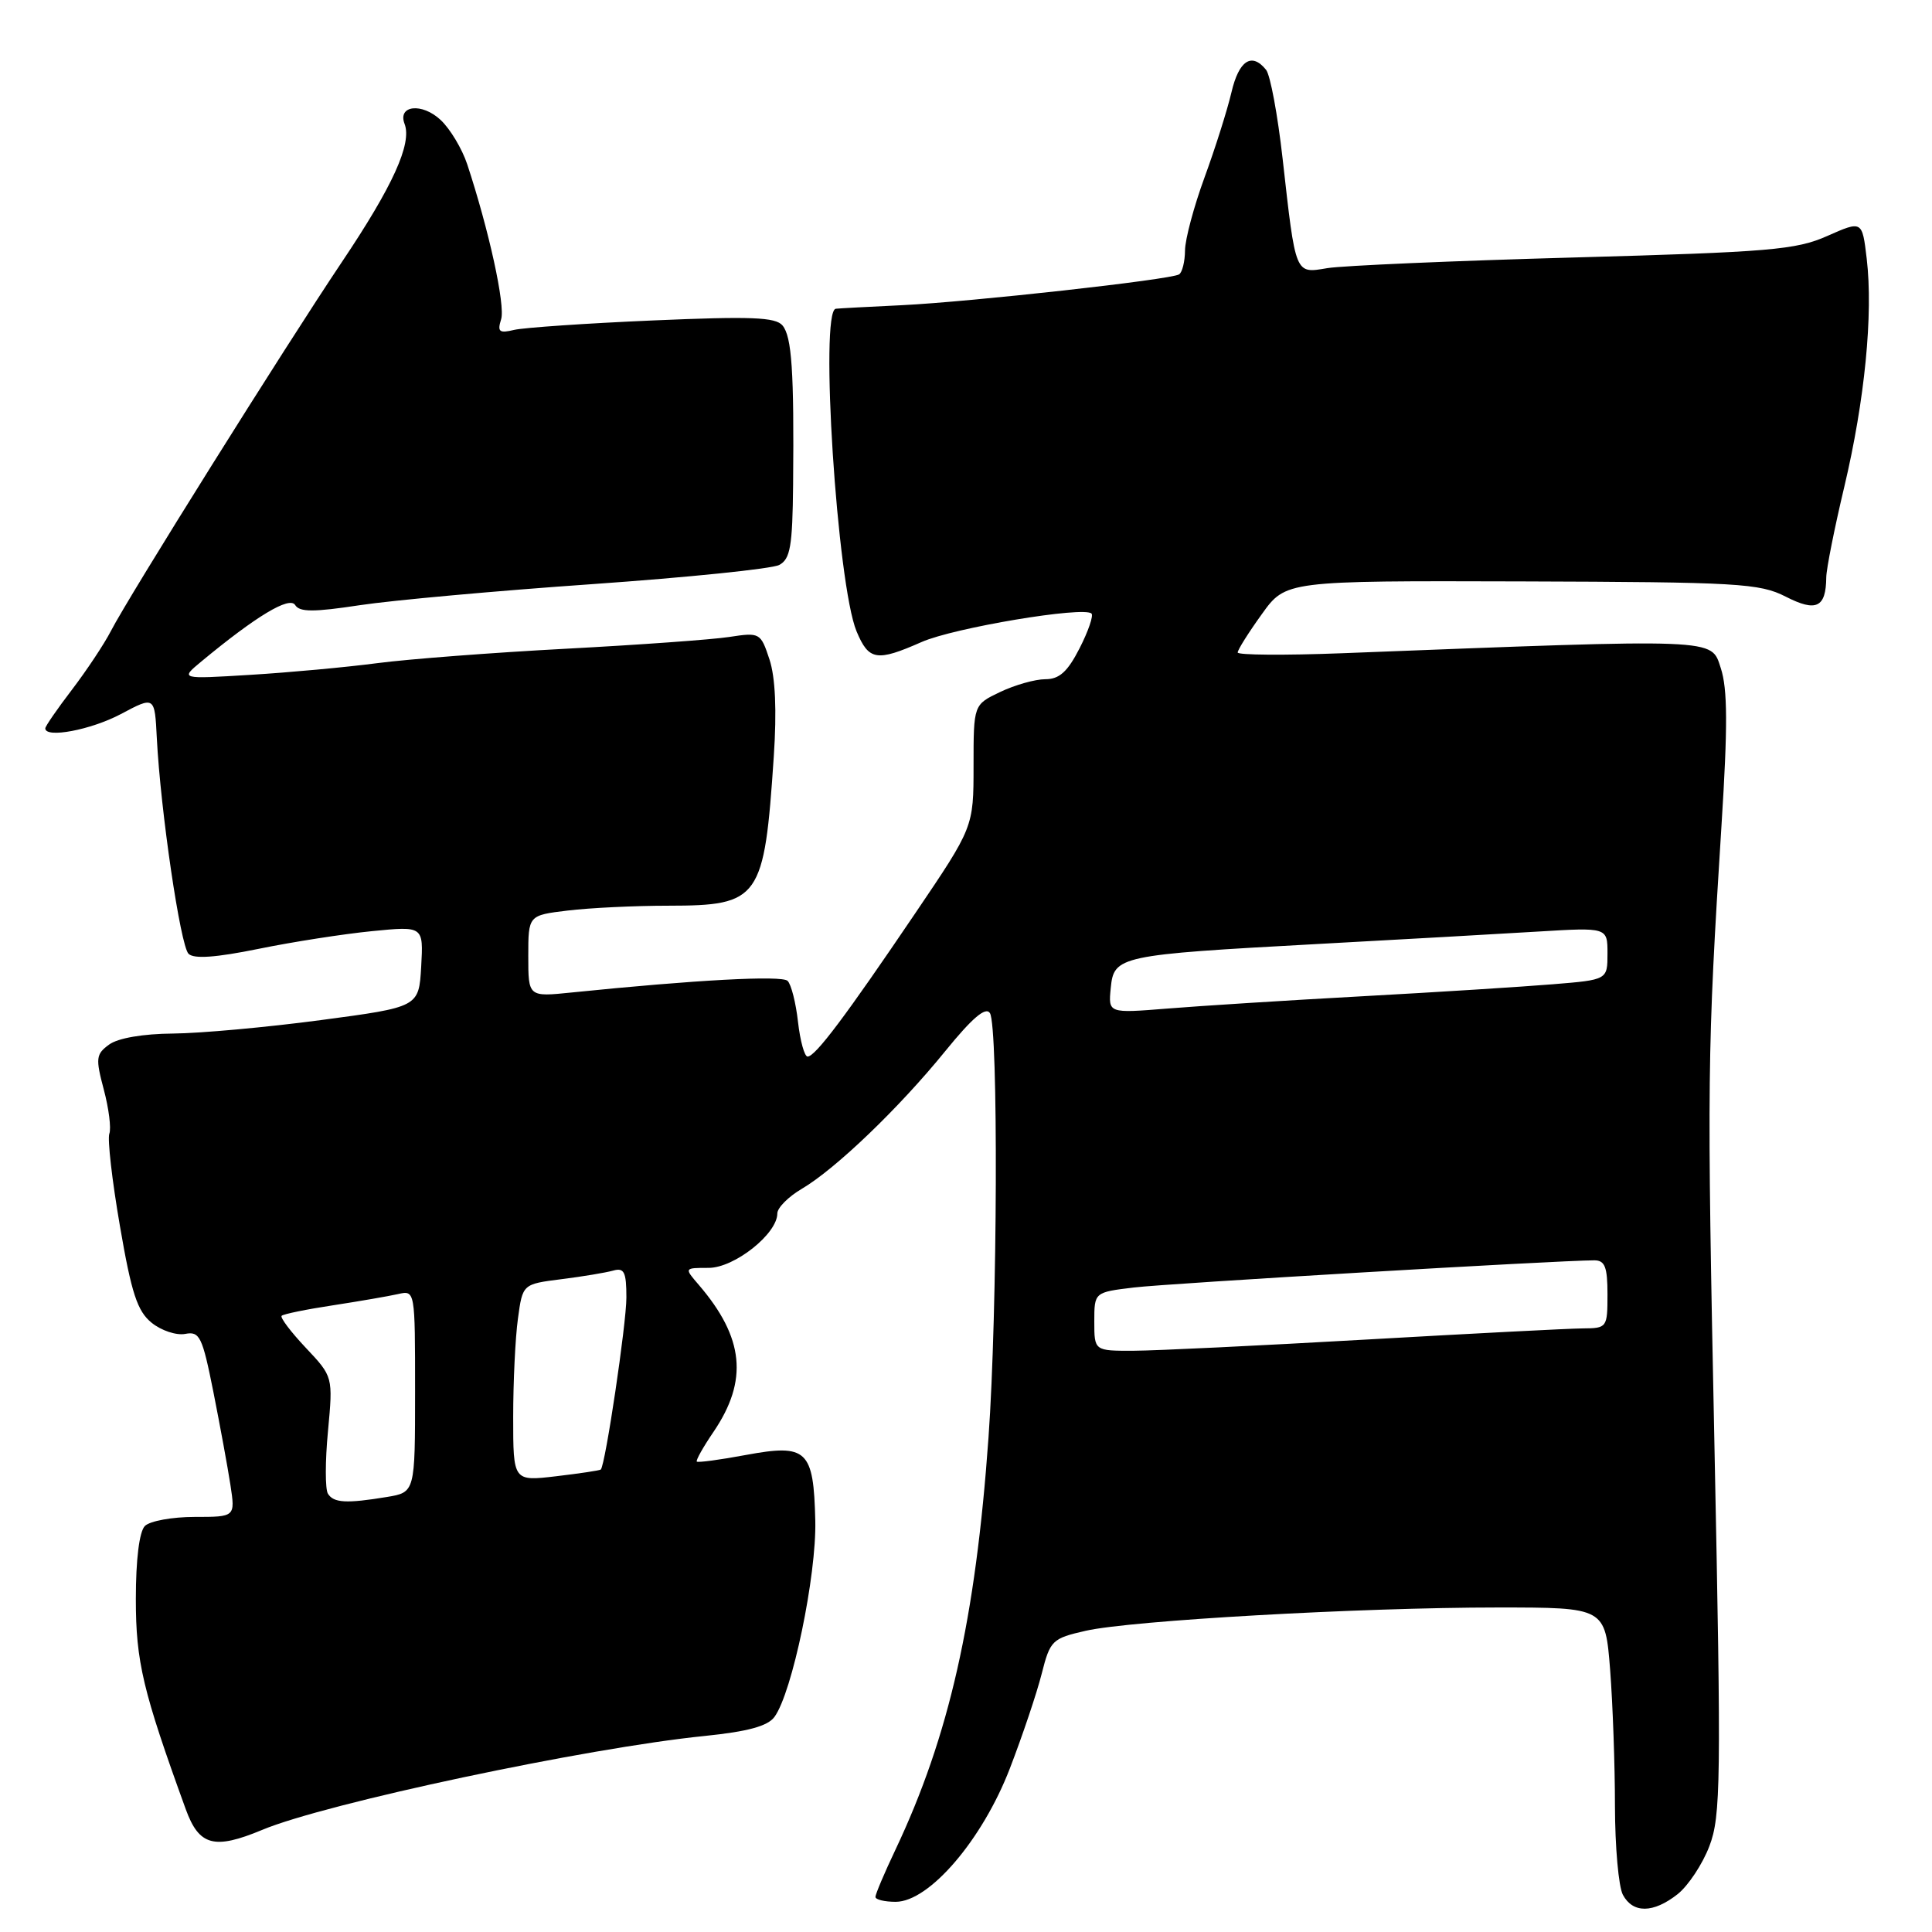 <?xml version="1.0" encoding="UTF-8" standalone="no"?>
<!DOCTYPE svg PUBLIC "-//W3C//DTD SVG 1.1//EN" "http://www.w3.org/Graphics/SVG/1.1/DTD/svg11.dtd" >
<svg xmlns="http://www.w3.org/2000/svg" xmlns:xlink="http://www.w3.org/1999/xlink" version="1.1" viewBox="0 0 256 256">
 <g >
 <path fill="currentColor"
d=" M 222.29 250.99 C 223.69 249.88 225.59 247.02 226.50 244.63 C 228.02 240.66 228.08 236.06 227.18 191.89 C 226.17 142.64 226.21 139.48 228.11 109.32 C 228.94 96.21 228.92 91.28 228.01 88.52 C 226.70 84.55 228.13 84.61 177.75 86.56 C 170.19 86.85 164.00 86.80 164.00 86.46 C 164.00 86.11 165.43 83.83 167.19 81.39 C 170.37 76.95 170.37 76.95 201.61 77.04 C 230.35 77.13 233.15 77.29 236.62 79.06 C 240.67 81.13 241.95 80.51 241.99 76.50 C 242.00 75.40 243.07 70.00 244.38 64.50 C 247.09 53.07 248.22 41.63 247.35 34.28 C 246.75 29.22 246.75 29.22 242.12 31.27 C 237.98 33.11 234.50 33.40 208.50 34.12 C 192.55 34.56 177.87 35.20 175.88 35.53 C 171.57 36.25 171.70 36.56 169.95 21.00 C 169.30 15.22 168.32 9.94 167.76 9.25 C 165.86 6.89 164.16 8.00 163.17 12.25 C 162.62 14.59 161.02 19.65 159.61 23.50 C 158.20 27.35 157.03 31.71 157.02 33.19 C 157.01 34.67 156.65 36.10 156.23 36.36 C 155.09 37.06 128.74 39.99 119.50 40.44 C 115.10 40.65 111.16 40.86 110.75 40.91 C 108.58 41.17 110.92 77.48 113.50 83.66 C 115.12 87.53 116.16 87.70 122.12 85.07 C 126.40 83.18 143.63 80.30 144.63 81.30 C 144.91 81.58 144.20 83.65 143.05 85.90 C 141.46 89.01 140.37 90.00 138.51 90.00 C 137.17 90.00 134.48 90.76 132.53 91.69 C 129.00 93.37 129.00 93.37 129.00 101.48 C 129.00 109.60 129.00 109.60 121.25 121.05 C 112.03 134.68 108.03 140.00 107.01 140.00 C 106.60 140.00 106.03 137.94 105.74 135.41 C 105.46 132.89 104.84 130.44 104.36 129.97 C 103.59 129.22 92.21 129.83 75.75 131.51 C 70.00 132.10 70.00 132.10 70.00 126.69 C 70.00 121.28 70.00 121.28 75.25 120.65 C 78.14 120.30 84.13 120.01 88.56 120.01 C 100.68 120.00 101.27 119.17 102.53 100.24 C 102.94 94.15 102.74 89.75 101.96 87.38 C 100.79 83.84 100.69 83.78 96.63 84.40 C 94.36 84.75 84.62 85.45 75.00 85.96 C 65.38 86.47 54.12 87.33 50.00 87.87 C 45.88 88.41 38.31 89.11 33.18 89.42 C 23.86 89.99 23.86 89.99 26.68 87.65 C 33.92 81.65 38.36 78.97 39.11 80.17 C 39.69 81.12 41.57 81.12 47.68 80.19 C 51.98 79.54 65.85 78.28 78.50 77.40 C 91.15 76.51 102.29 75.37 103.25 74.86 C 104.72 74.08 105.01 72.39 105.09 64.21 C 105.23 49.20 104.92 44.62 103.69 43.13 C 102.77 42.02 99.51 41.90 86.53 42.46 C 77.71 42.84 69.44 43.41 68.14 43.71 C 66.15 44.19 65.88 43.97 66.40 42.31 C 66.98 40.49 64.79 30.50 61.91 21.77 C 61.23 19.72 59.65 17.08 58.39 15.90 C 55.92 13.58 52.65 13.94 53.61 16.42 C 54.61 19.03 52.06 24.65 45.30 34.72 C 37.73 46.01 17.06 79.01 14.69 83.62 C 13.81 85.33 11.49 88.82 9.54 91.38 C 7.59 93.93 6.00 96.24 6.00 96.51 C 6.00 97.86 12.04 96.72 16.01 94.62 C 20.50 92.23 20.50 92.23 20.78 97.82 C 21.27 107.38 23.90 125.30 24.98 126.38 C 25.69 127.09 28.59 126.88 34.25 125.73 C 38.79 124.80 45.56 123.75 49.31 123.38 C 56.11 122.71 56.11 122.71 55.81 128.08 C 55.50 133.44 55.50 133.44 42.50 135.17 C 35.35 136.12 26.55 136.92 22.94 136.95 C 18.96 136.98 15.63 137.55 14.46 138.41 C 12.71 139.68 12.65 140.23 13.75 144.36 C 14.42 146.87 14.75 149.50 14.49 150.21 C 14.22 150.92 14.85 156.43 15.89 162.45 C 17.42 171.37 18.20 173.74 20.09 175.27 C 21.37 176.31 23.37 176.97 24.54 176.75 C 26.46 176.38 26.81 177.10 28.27 184.42 C 29.15 188.86 30.17 194.41 30.53 196.75 C 31.18 201.00 31.18 201.00 25.79 201.00 C 22.82 201.00 19.86 201.54 19.20 202.20 C 18.46 202.94 18.00 206.62 18.00 211.87 C 18.00 220.20 18.92 224.05 24.62 239.75 C 26.38 244.58 28.38 245.12 34.74 242.47 C 43.19 238.93 77.80 231.59 93.41 230.02 C 99.09 229.44 101.73 228.72 102.62 227.50 C 104.97 224.29 108.20 208.77 108.03 201.50 C 107.81 192.11 106.94 191.29 98.84 192.79 C 95.42 193.43 92.49 193.82 92.33 193.67 C 92.18 193.51 93.18 191.73 94.55 189.72 C 99.17 182.91 98.60 177.25 92.59 170.25 C 90.65 168.00 90.65 168.00 93.90 168.00 C 97.31 168.00 103.00 163.49 103.00 160.79 C 103.00 160.04 104.46 158.57 106.25 157.52 C 110.72 154.89 119.15 146.80 125.26 139.27 C 128.83 134.88 130.61 133.36 131.17 134.24 C 132.30 136.02 132.18 173.78 130.98 190.50 C 129.27 214.55 125.77 230.05 118.65 245.10 C 117.19 248.17 116.00 250.99 116.00 251.35 C 116.00 251.71 117.21 252.00 118.68 252.00 C 123.13 252.00 130.17 243.78 133.81 234.33 C 135.49 229.97 137.39 224.32 138.03 221.78 C 139.15 217.36 139.41 217.10 143.85 216.09 C 149.86 214.72 180.21 213.00 198.46 213.00 C 212.70 213.00 212.70 213.00 213.35 221.25 C 213.70 225.79 213.99 233.92 213.99 239.32 C 214.00 244.71 214.47 250.00 215.04 251.07 C 216.37 253.55 219.06 253.53 222.29 250.99 Z  M 43.45 197.92 C 43.08 197.32 43.08 193.59 43.46 189.63 C 44.13 182.42 44.13 182.42 40.52 178.59 C 38.53 176.48 37.09 174.57 37.32 174.35 C 37.55 174.12 40.61 173.49 44.12 172.96 C 47.63 172.42 51.51 171.75 52.75 171.47 C 55.00 170.96 55.00 170.98 55.00 184.35 C 55.00 197.74 55.00 197.74 51.25 198.36 C 45.90 199.24 44.21 199.15 43.45 197.92 Z  M 68.00 187.78 C 68.00 183.10 68.28 177.23 68.63 174.72 C 69.25 170.15 69.25 170.15 74.38 169.50 C 77.19 169.15 80.29 168.63 81.25 168.36 C 82.71 167.95 83.00 168.54 83.00 171.93 C 83.00 175.41 80.22 194.08 79.61 194.72 C 79.49 194.84 76.83 195.24 73.70 195.61 C 68.00 196.28 68.00 196.28 68.00 187.78 Z  M 145.00 175.12 C 145.00 171.23 145.00 171.23 150.25 170.60 C 154.80 170.05 206.42 167.01 211.25 167.00 C 212.66 167.00 213.00 167.88 213.00 171.50 C 213.00 175.91 212.93 176.00 209.75 176.02 C 207.96 176.03 195.03 176.70 181.00 177.50 C 166.97 178.30 153.14 178.97 150.25 178.98 C 145.00 179.00 145.00 179.00 145.00 175.12 Z  M 147.18 130.92 C 147.59 126.67 148.26 126.52 174.50 125.09 C 185.50 124.49 198.66 123.75 203.75 123.44 C 213.00 122.88 213.00 122.88 213.00 126.35 C 213.00 129.83 213.00 129.83 205.75 130.42 C 201.76 130.75 190.40 131.47 180.50 132.01 C 170.60 132.55 158.98 133.29 154.68 133.64 C 146.85 134.27 146.85 134.27 147.18 130.92 Z "/>
</g>
</svg>